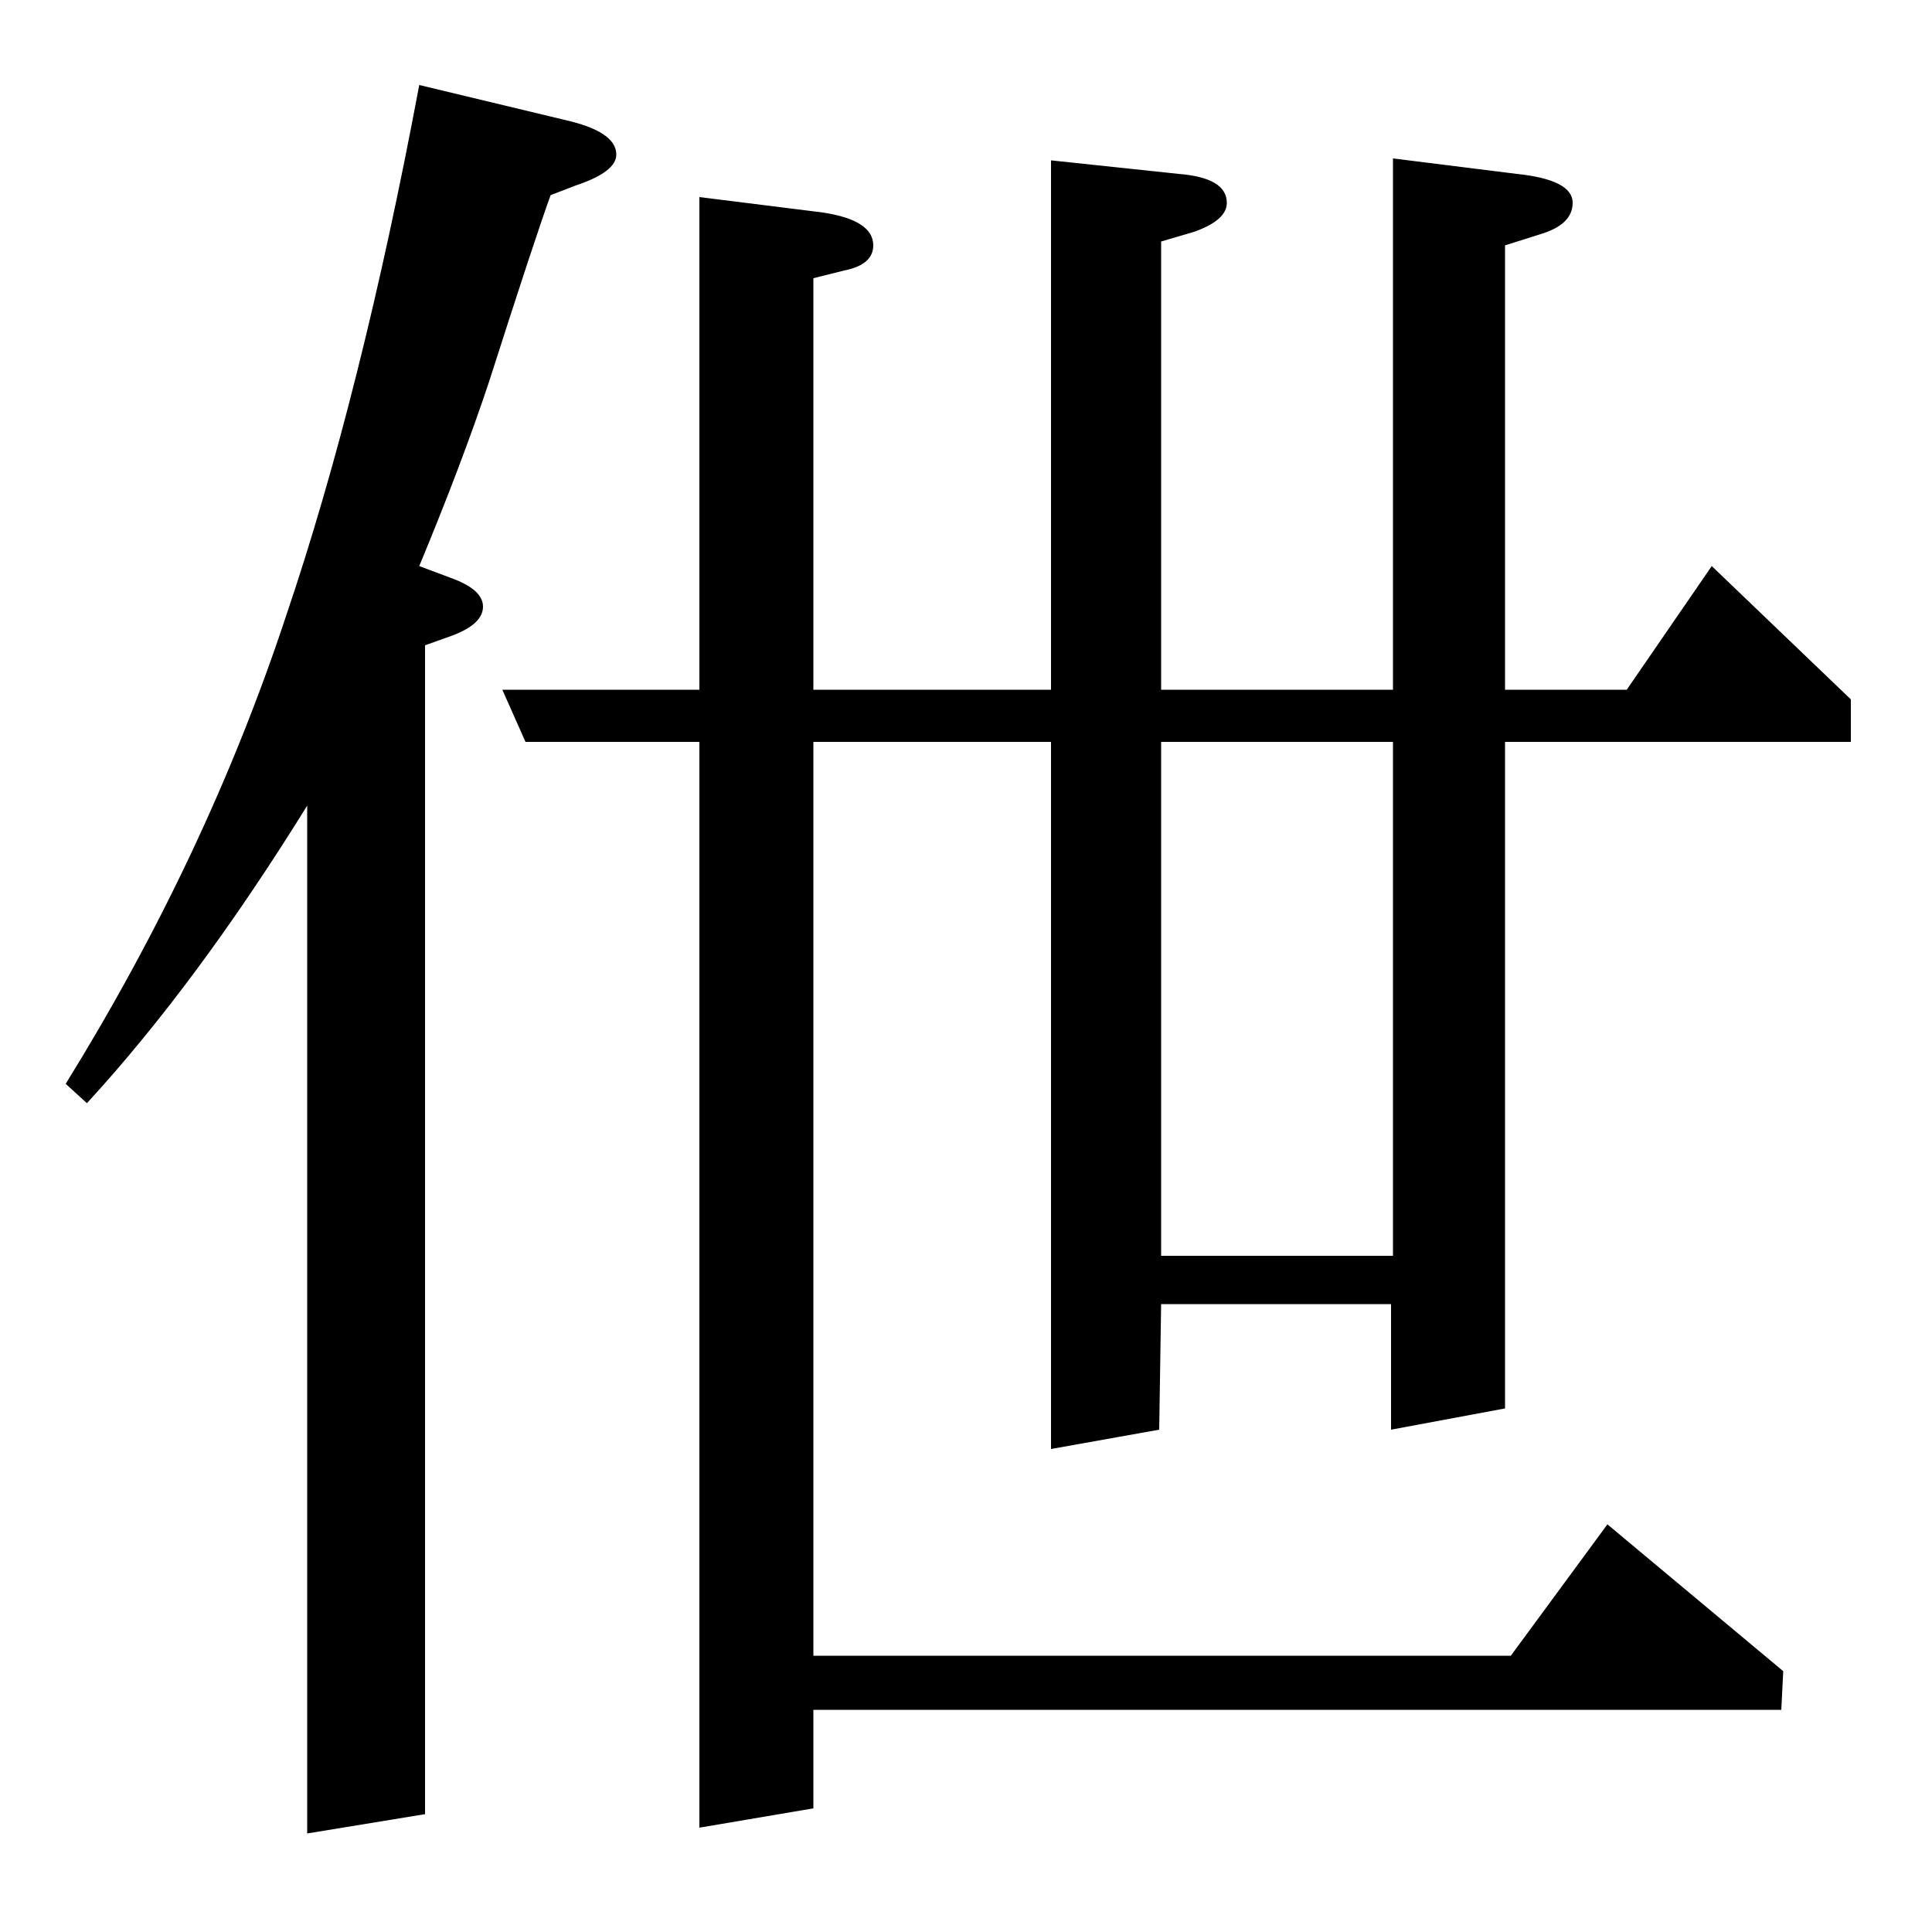 <?xml version="1.0" standalone="no"?>
<!DOCTYPE svg PUBLIC "-//W3C//DTD SVG 1.1//EN" "http://www.w3.org/Graphics/SVG/1.1/DTD/svg11.dtd" >
<svg xmlns="http://www.w3.org/2000/svg" xmlns:xlink="http://www.w3.org/1999/xlink" version="1.1" viewBox="0 -120 1000 1000">
  <g transform="matrix(1 0 0 -1 0 880)">
   <path fill="currentColor"
d="M34 439q73 118 114 242q39 115 69 275l75 -18q27 -6 27 -18q0 -9 -21 -16l-13 -5q-8 -22 -32 -97q-14 -42 -36 -95l16 -6q17 -6 17 -15t-16 -15l-14 -5v-605l-61 -10v532q-57 -92 -114 -154zM362 54v562h-90l-12 27h102v255l64 -8q26 -4 26 -17q0 -10 -15 -13l-16 -4
v-213h123v274l66 -7q25 -2 25 -15q0 -9 -17 -15l-17 -5v-232h120v275l64 -8q29 -3 29 -15q0 -11 -16 -16l-19 -6v-230h63l44 64l72 -69v-22h-179v-345l-59 -11v65h-119l-1 -65l-56 -10v366h-123v-473h361l50 68l91 -76l-1 -20h-501v-51zM601 616v-266h120v266h-120z" />
  </g>

</svg>
